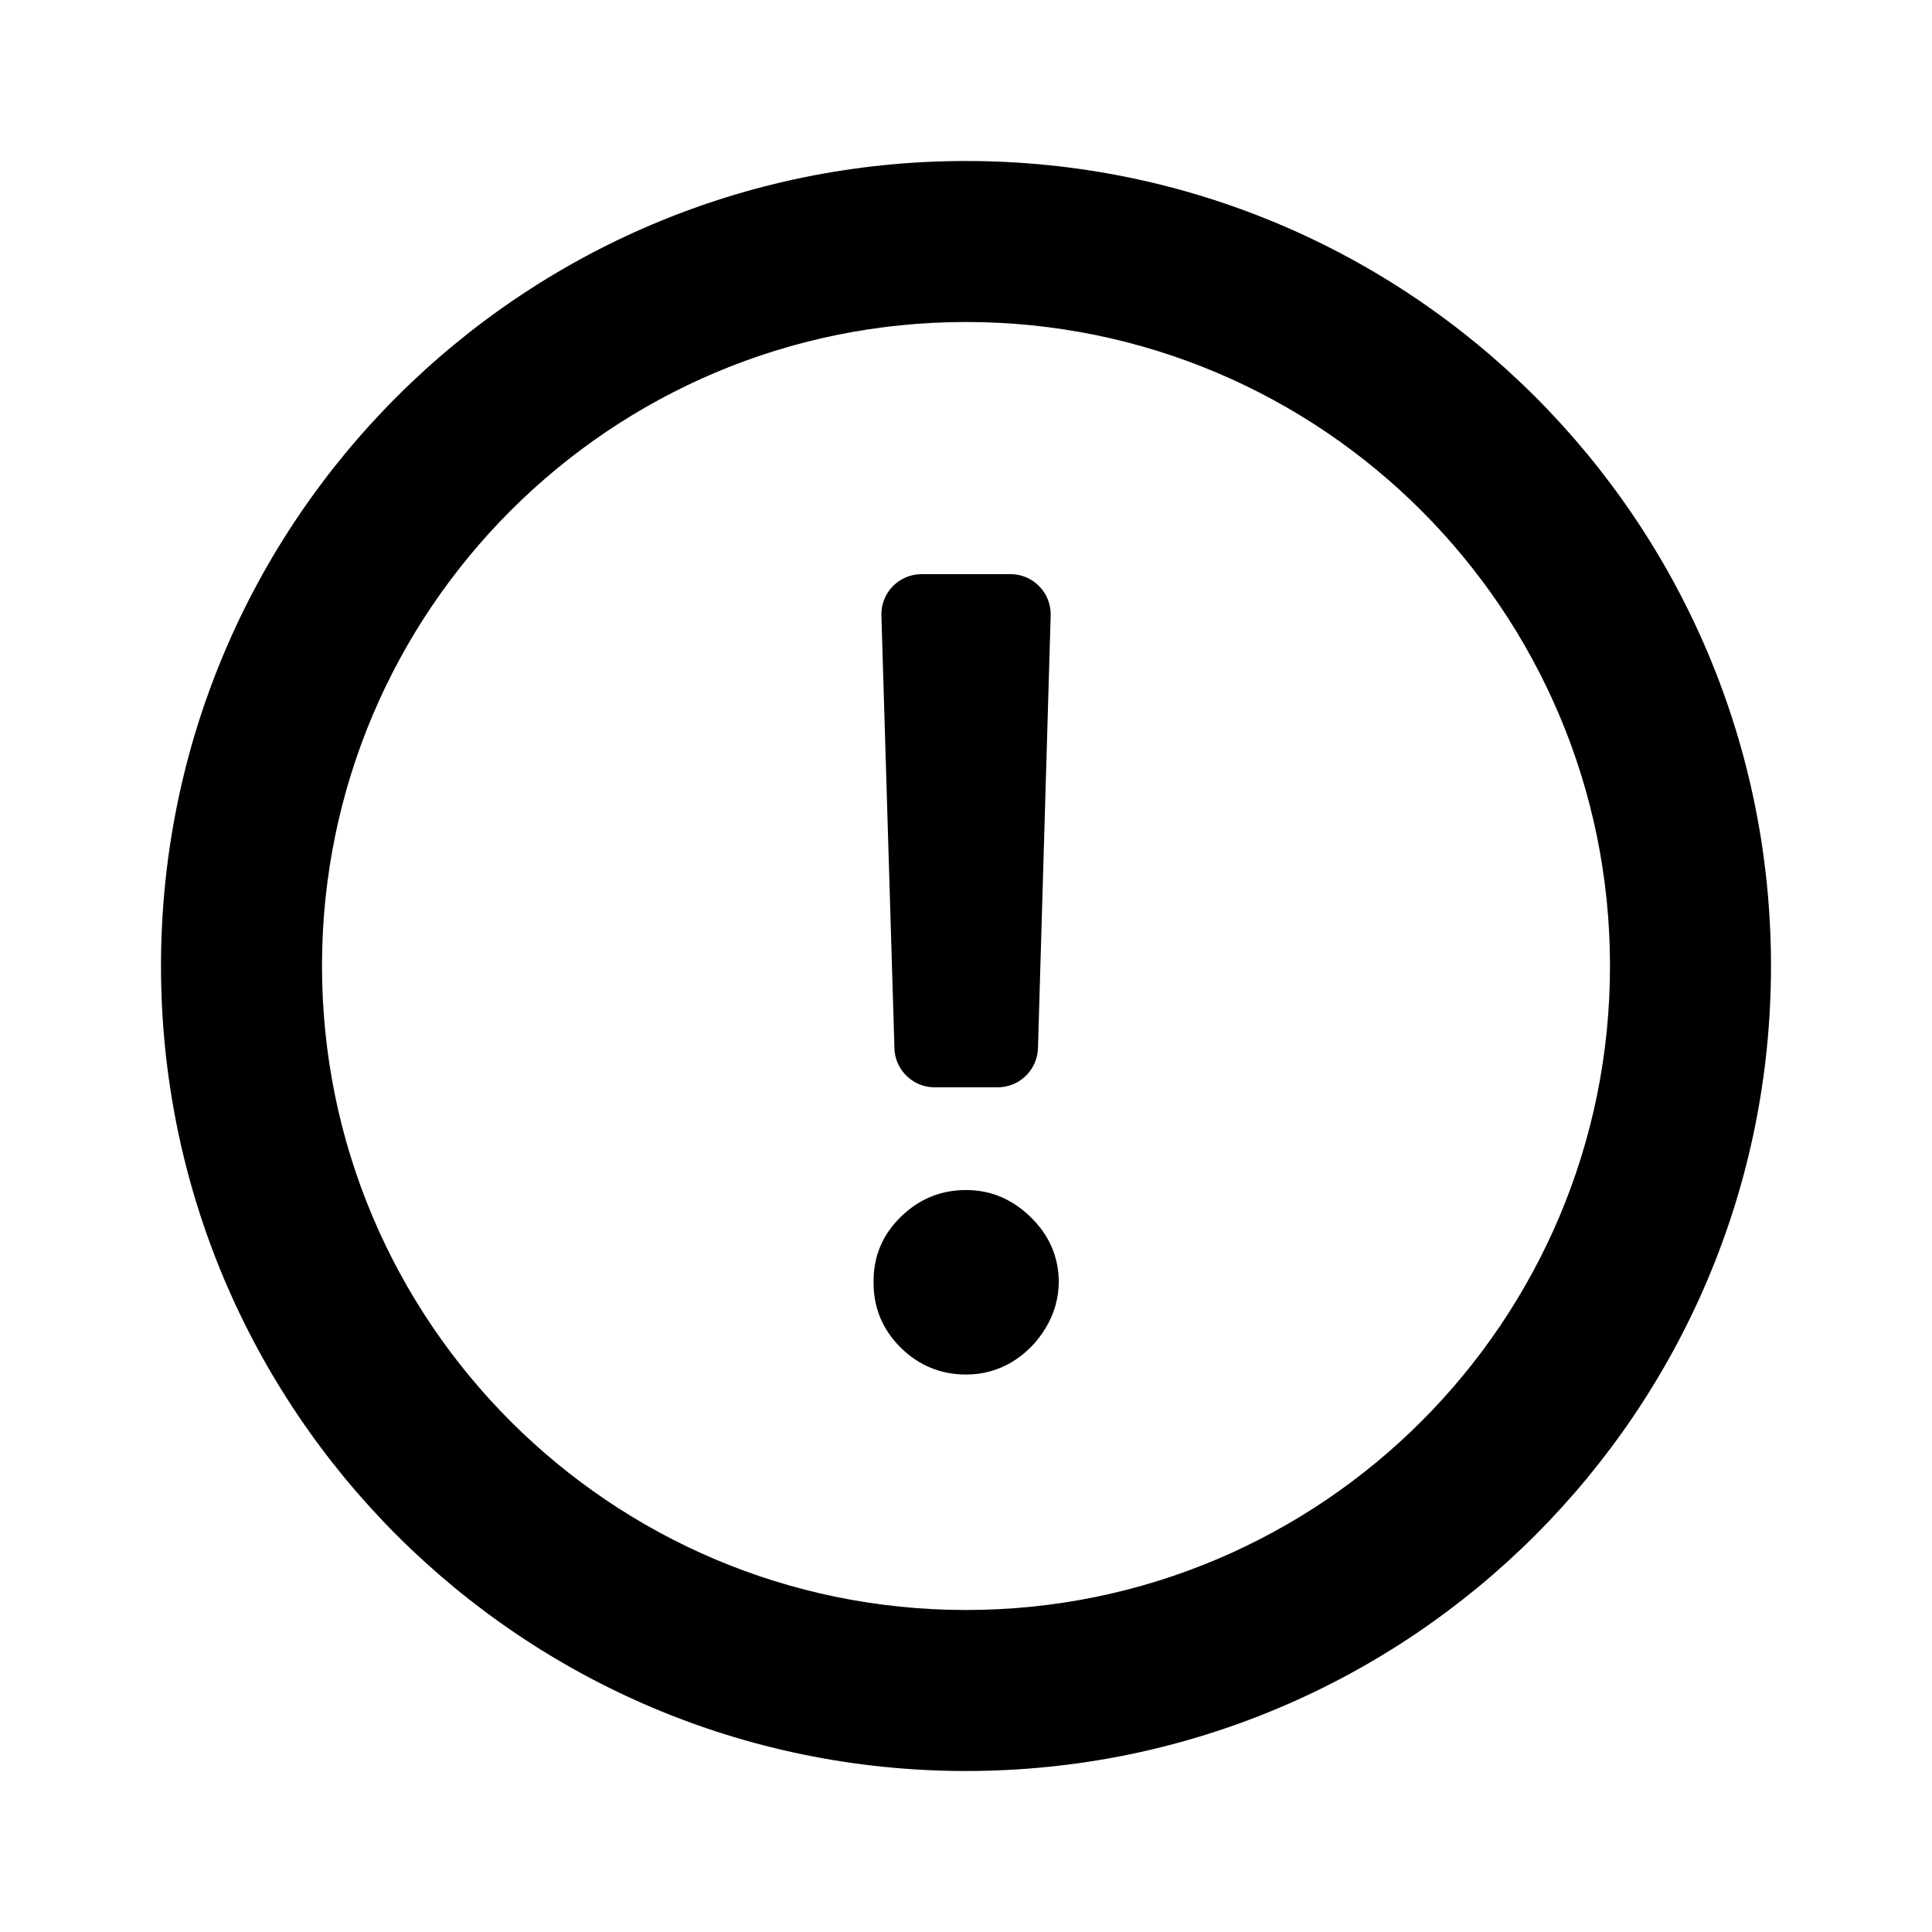<svg width="24" height="24" viewBox="0 0 24 24" fill="none" xmlns="http://www.w3.org/2000/svg">
<path d="M13.052 7.646C13.06 7.365 12.834 7.132 12.552 7.132H11.449C11.167 7.132 10.94 7.365 10.949 7.647L11.111 13.021C11.111 13.055 11.116 13.088 11.123 13.12C11.175 13.342 11.374 13.507 11.61 13.507H12.394C12.665 13.507 12.886 13.291 12.894 13.021L13.052 7.646Z" fill="black"/>
<path d="M11.187 16.739C11.414 16.963 11.686 17.075 12.002 17.075C12.207 17.075 12.396 17.023 12.568 16.921C12.741 16.816 12.88 16.677 12.985 16.504C13.094 16.328 13.15 16.135 13.153 15.924C13.15 15.611 13.033 15.342 12.803 15.119C12.573 14.895 12.306 14.783 12.002 14.783C11.686 14.783 11.414 14.895 11.187 15.119C10.96 15.342 10.849 15.611 10.852 15.924C10.849 16.241 10.96 16.512 11.187 16.739Z" fill="black"/>
<path fill-rule="evenodd" clip-rule="evenodd" d="M12 22C17.523 22 22 17.523 22 12C22 6.477 17.523 2 12 2C6.477 2 2 6.477 2 12C2 17.523 6.477 22 12 22ZM12 20C16.418 20 20 16.418 20 12C20 7.582 16.418 4 12 4C7.582 4 4 7.582 4 12C4 16.418 7.582 20 12 20Z" fill="black"/>
</svg>
